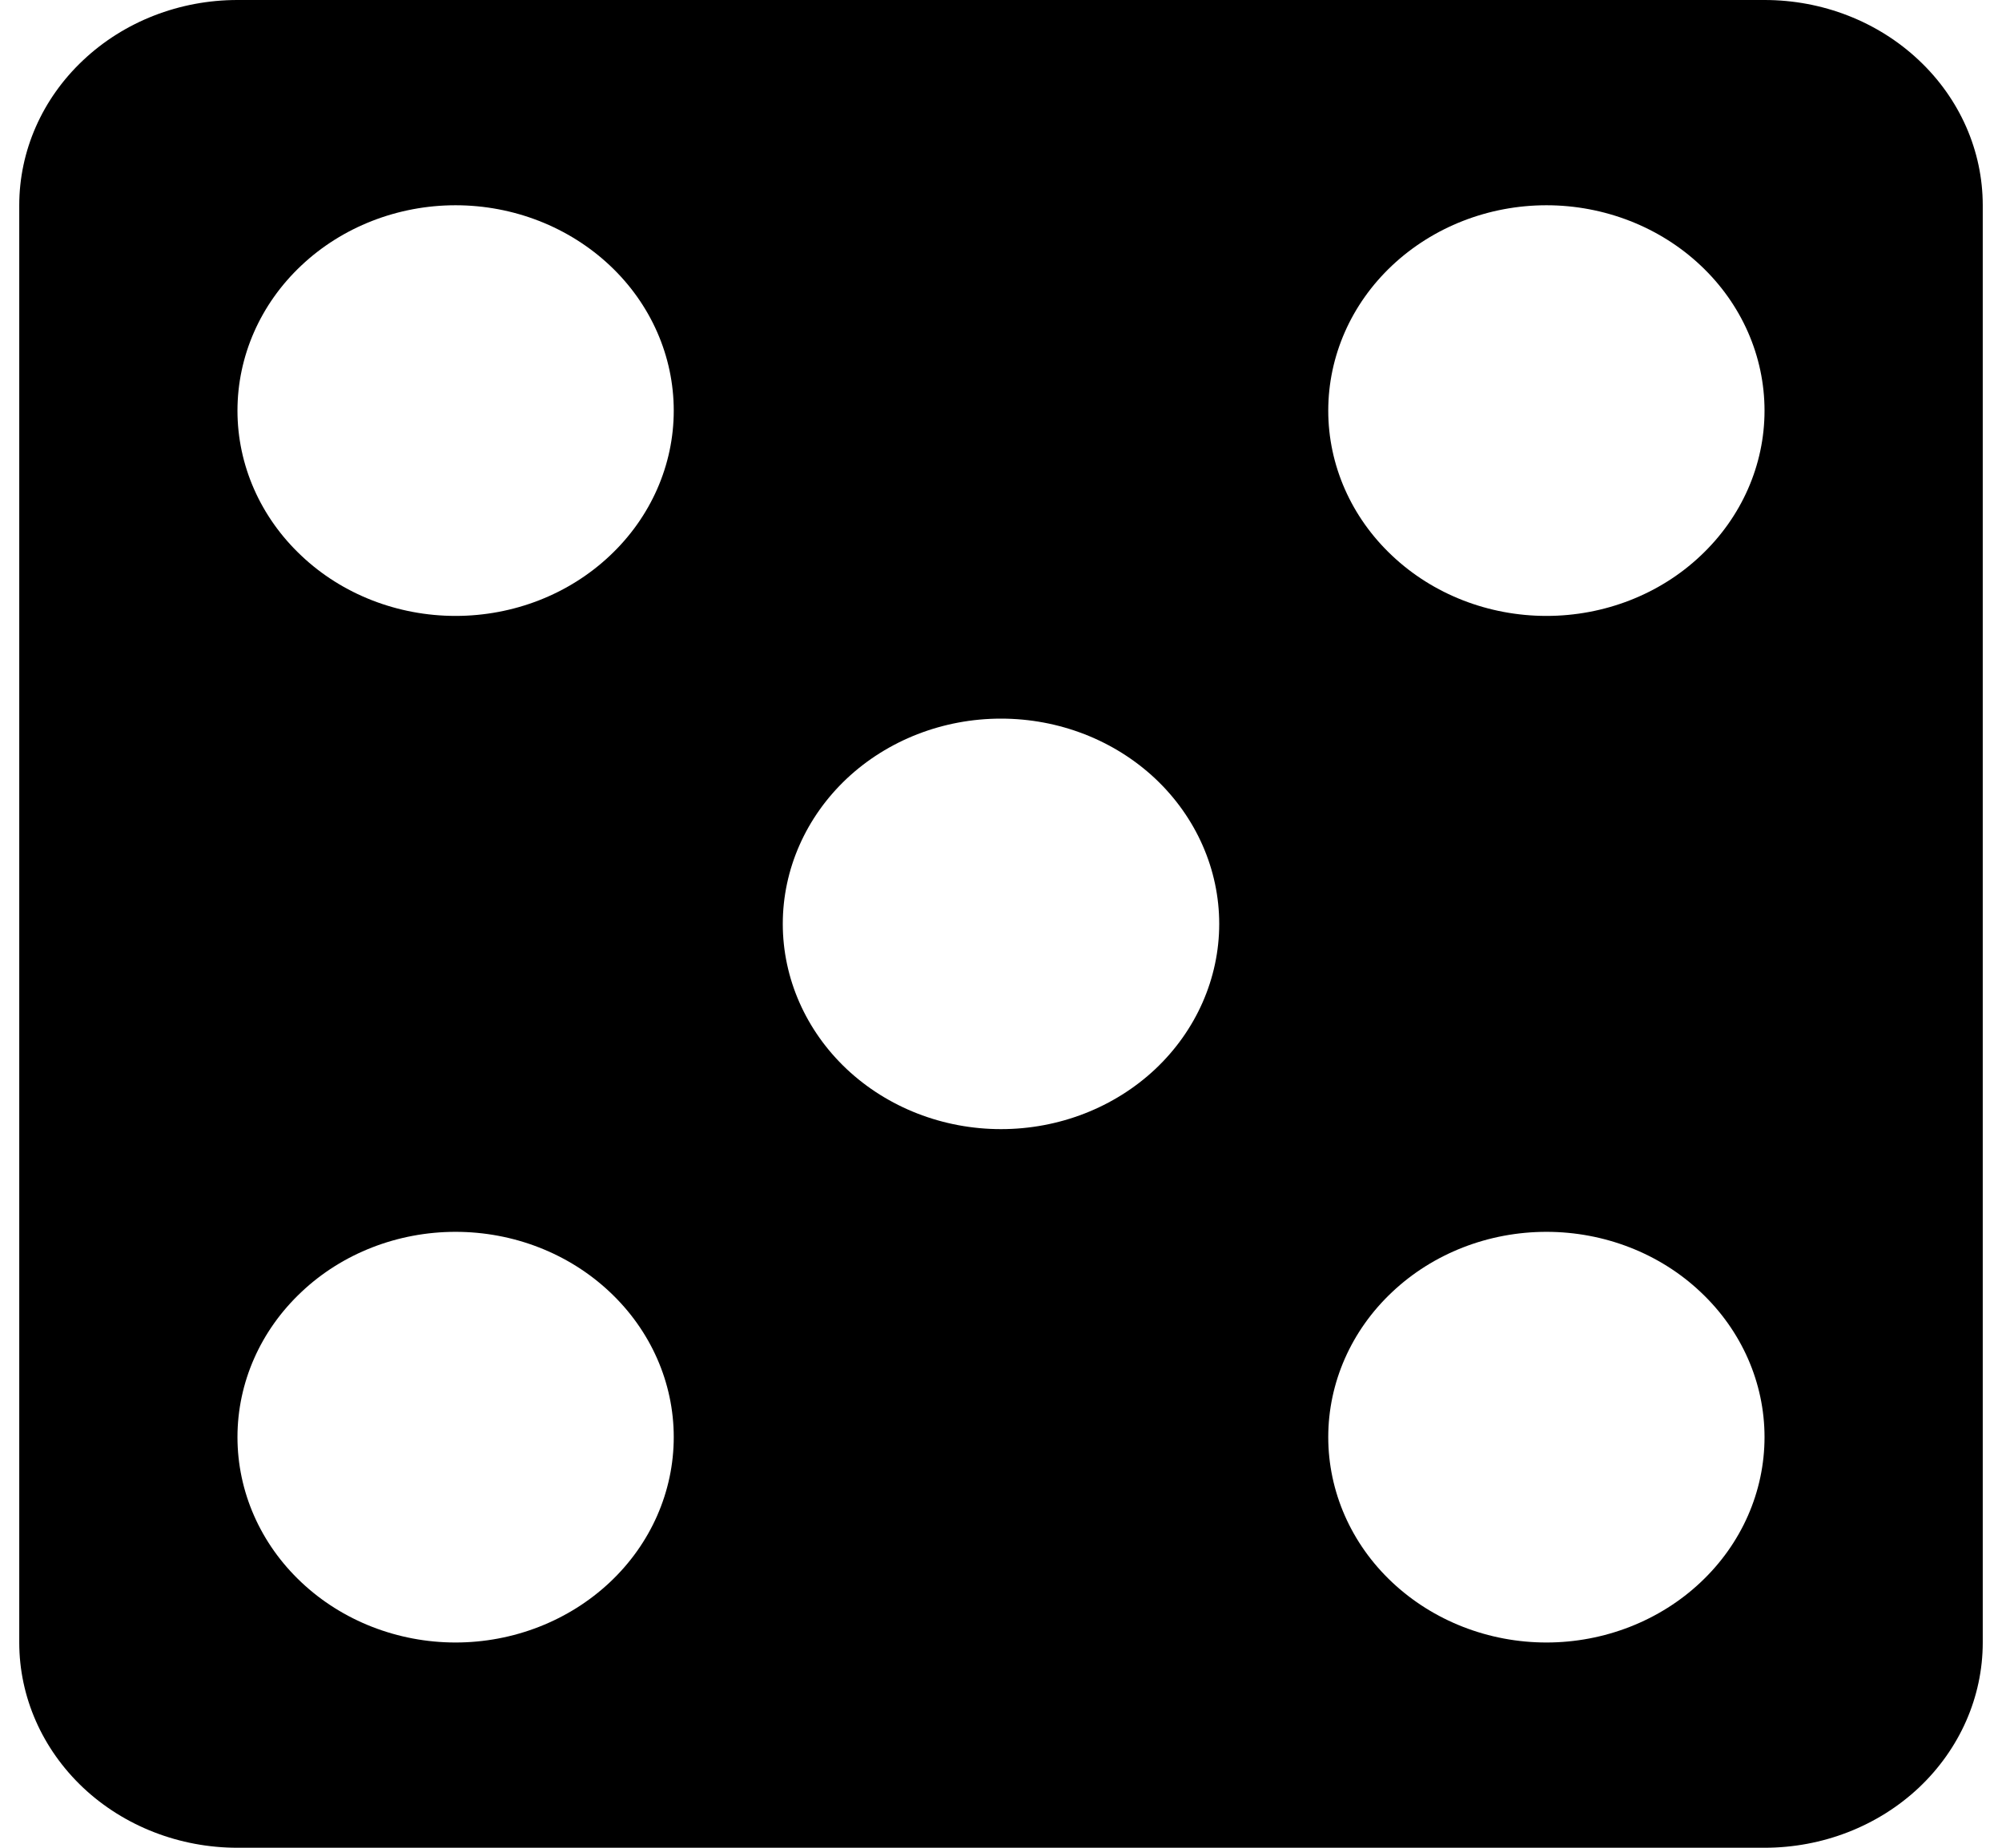 <svg width="13" height="12" viewBox="0 0 13 12" fill="none" xmlns="http://www.w3.org/2000/svg">
<path d="M1.542 0H11.458C11.834 0 12.194 0.14 12.46 0.391C12.726 0.641 12.875 0.98 12.875 1.333V10.667C12.875 11.02 12.726 11.359 12.46 11.61C12.194 11.86 11.834 12 11.458 12H1.542C1.166 12 0.806 11.86 0.54 11.61C0.274 11.359 0.125 11.02 0.125 10.667V1.333C0.125 0.98 0.274 0.641 0.54 0.391C0.806 0.14 1.166 0 1.542 0ZM2.958 1.333C2.583 1.333 2.222 1.474 1.957 1.724C1.691 1.974 1.542 2.313 1.542 2.667C1.542 3.02 1.691 3.359 1.957 3.609C2.222 3.86 2.583 4 2.958 4C3.334 4 3.694 3.86 3.96 3.609C4.226 3.359 4.375 3.02 4.375 2.667C4.375 2.313 4.226 1.974 3.96 1.724C3.694 1.474 3.334 1.333 2.958 1.333ZM10.042 8C9.666 8 9.306 8.14 9.04 8.391C8.774 8.641 8.625 8.98 8.625 9.333C8.625 9.687 8.774 10.026 9.04 10.276C9.306 10.526 9.666 10.667 10.042 10.667C10.417 10.667 10.778 10.526 11.043 10.276C11.309 10.026 11.458 9.687 11.458 9.333C11.458 8.98 11.309 8.641 11.043 8.391C10.778 8.14 10.417 8 10.042 8ZM10.042 1.333C9.666 1.333 9.306 1.474 9.04 1.724C8.774 1.974 8.625 2.313 8.625 2.667C8.625 3.02 8.774 3.359 9.04 3.609C9.306 3.86 9.666 4 10.042 4C10.417 4 10.778 3.86 11.043 3.609C11.309 3.359 11.458 3.02 11.458 2.667C11.458 2.313 11.309 1.974 11.043 1.724C10.778 1.474 10.417 1.333 10.042 1.333ZM6.5 4.667C6.124 4.667 5.764 4.807 5.498 5.057C5.233 5.307 5.083 5.646 5.083 6C5.083 6.354 5.233 6.693 5.498 6.943C5.764 7.193 6.124 7.333 6.5 7.333C6.876 7.333 7.236 7.193 7.502 6.943C7.767 6.693 7.917 6.354 7.917 6C7.917 5.646 7.767 5.307 7.502 5.057C7.236 4.807 6.876 4.667 6.5 4.667ZM2.958 8C2.583 8 2.222 8.14 1.957 8.391C1.691 8.641 1.542 8.98 1.542 9.333C1.542 9.687 1.691 10.026 1.957 10.276C2.222 10.526 2.583 10.667 2.958 10.667C3.334 10.667 3.694 10.526 3.96 10.276C4.226 10.026 4.375 9.687 4.375 9.333C4.375 8.98 4.226 8.641 3.96 8.391C3.694 8.14 3.334 8 2.958 8Z" fill="black"/>
</svg>
